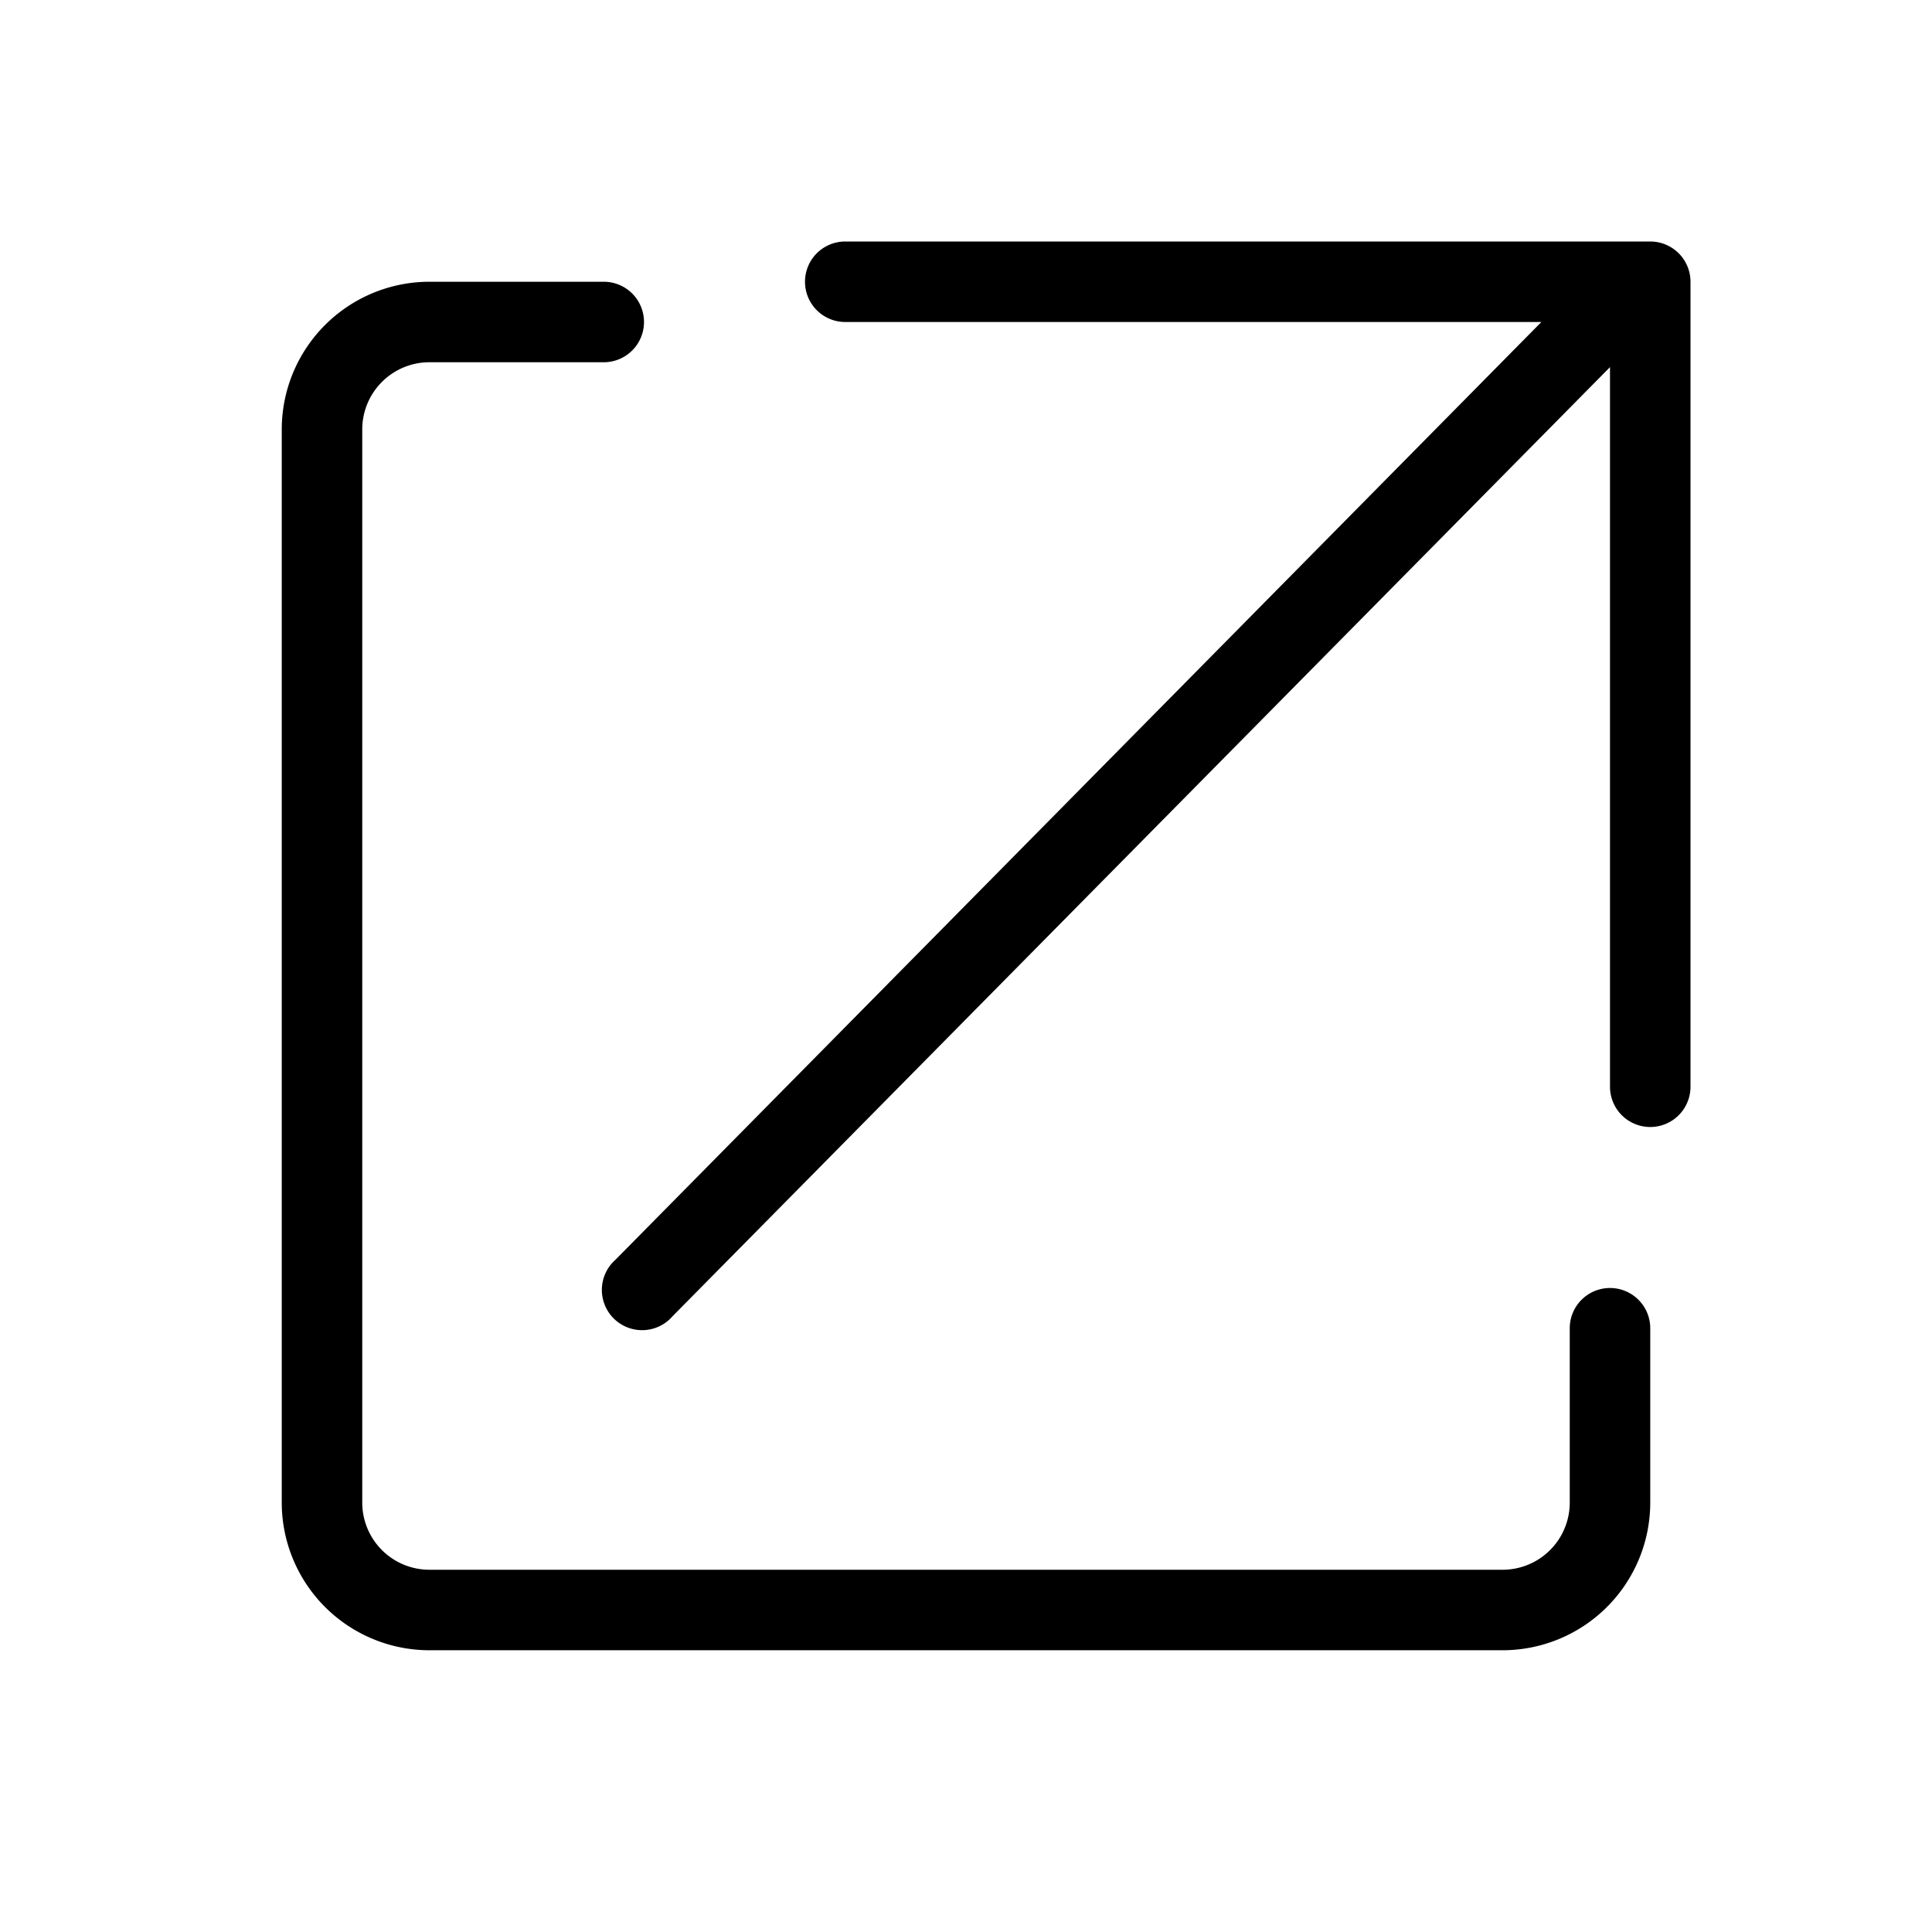 <svg xmlns="http://www.w3.org/2000/svg" viewBox="0 0 48 48">
  <path fill="currentColor" d="M40 32a1 1 0 00-1 1v4.333A1.669 1.669 0 0137.333 39H10.667A1.669 1.669 0 019 37.333V10.667A1.669 1.669 0 0110.667 9H15a1 1 0 000-2h-4.333A3.671 3.671 0 007 10.667v26.666A3.671 3.671 0 0010.667 41h26.666A3.671 3.671 0 0041 37.333V33a1 1 0 00-1-1z"/>
  <path fill="currentColor" d="M42 7a1 1 0 00-1-1H21a1 1 0 000 2h17.295L15.289 31.3a1 1 0 101.422 1.4L40 9.121V27a1 1 0 002 0z"/>
</svg>
